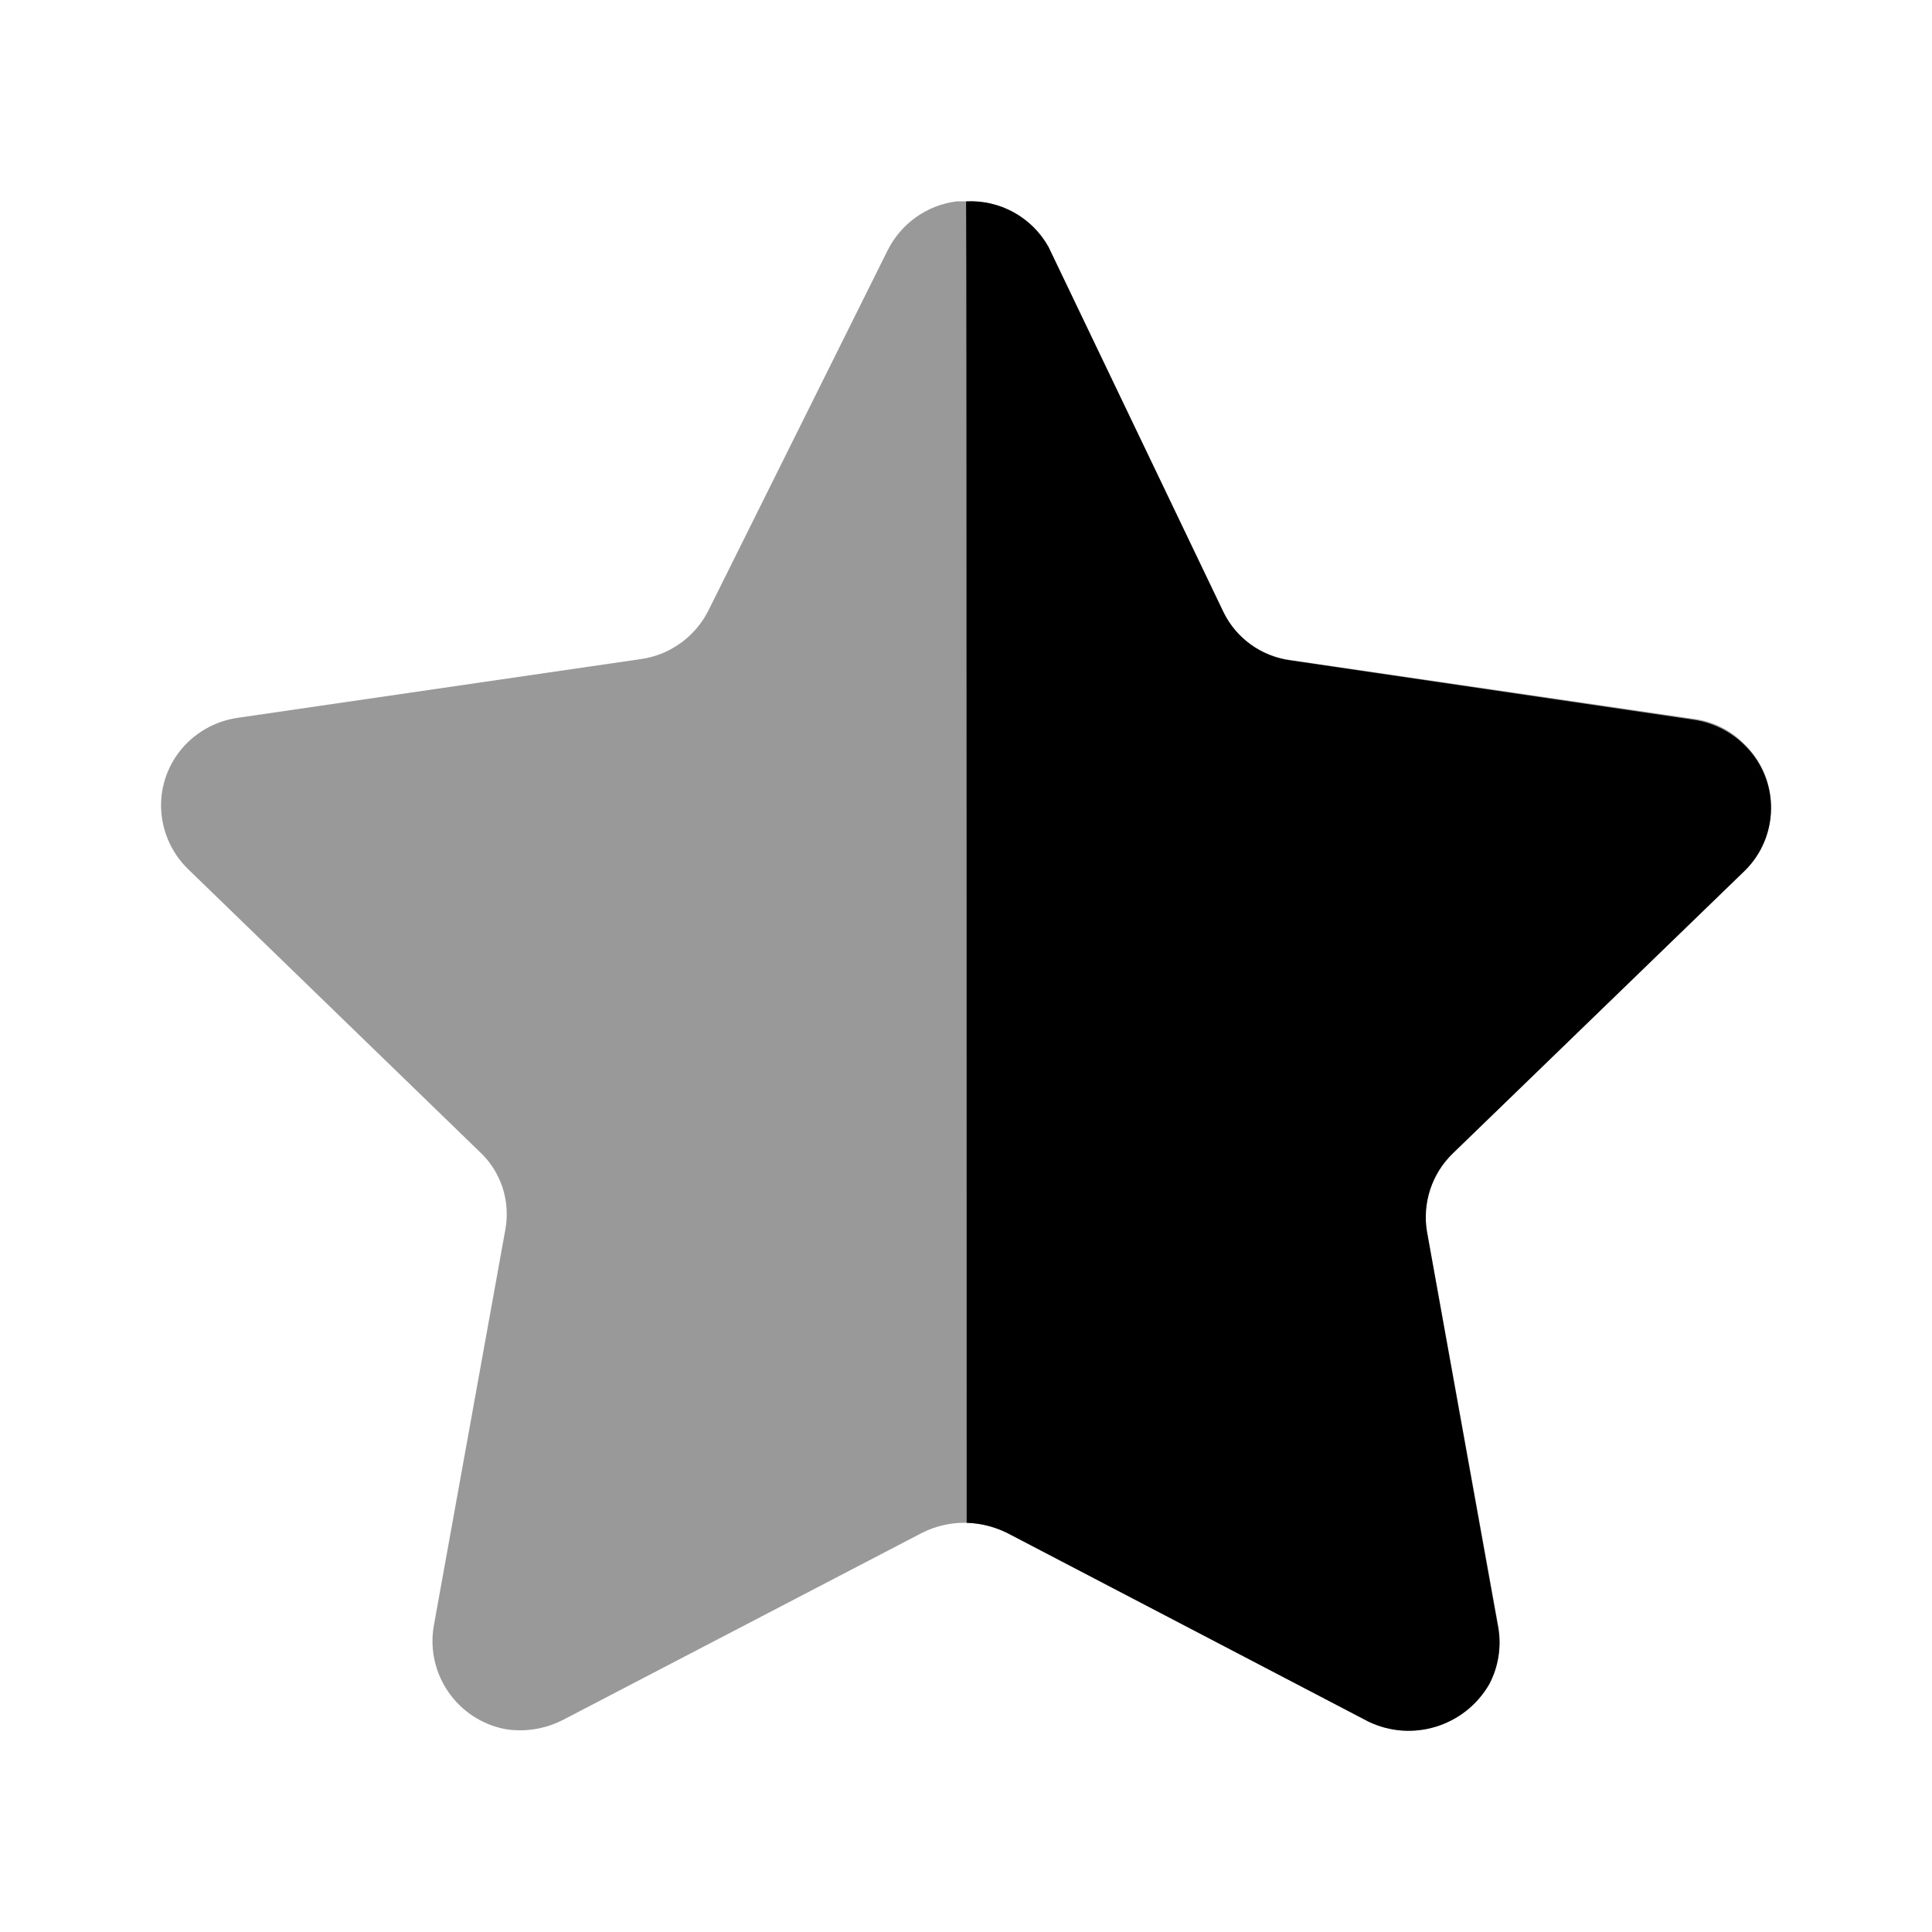 <svg width="20" height="20" viewBox="0 0 20 20" xmlns="http://www.w3.org/2000/svg">
<path opacity="0.4" d="M9.187 2.595L7.332 6.323C7.195 6.593 6.934 6.781 6.633 6.823L2.466 7.43C2.222 7.464 2.001 7.592 1.852 7.788C1.705 7.982 1.641 8.227 1.677 8.468C1.706 8.668 1.8 8.853 1.945 8.995L4.964 11.922C5.185 12.126 5.285 12.429 5.232 12.725L4.489 16.84C4.409 17.337 4.739 17.806 5.232 17.9C5.435 17.933 5.644 17.898 5.827 17.805L9.545 15.868C9.821 15.729 10.146 15.729 10.422 15.868L14.14 17.805C14.597 18.048 15.162 17.883 15.417 17.432C15.511 17.253 15.544 17.049 15.513 16.849L14.77 12.733C14.717 12.438 14.817 12.134 15.037 11.93L18.057 9.004C18.416 8.657 18.427 8.086 18.081 7.726C18.074 7.719 18.066 7.711 18.057 7.702C17.914 7.556 17.726 7.464 17.522 7.44L13.355 6.832C13.055 6.789 12.794 6.603 12.656 6.332L10.867 2.595C10.708 2.275 10.378 2.075 10.02 2.084H9.908C9.597 2.121 9.326 2.314 9.187 2.595Z" />
<path d="M10.007 15.764C10.169 15.769 10.326 15.813 10.467 15.89L14.167 17.823C14.619 18.039 15.161 17.871 15.415 17.438C15.509 17.261 15.543 17.059 15.511 16.86L14.772 12.753C14.723 12.454 14.822 12.15 15.04 11.94L18.061 9.015C18.419 8.664 18.426 8.088 18.075 7.729C18.07 7.724 18.066 7.719 18.061 7.715C17.918 7.573 17.733 7.48 17.534 7.451L13.363 6.837C13.061 6.799 12.799 6.61 12.666 6.337L10.853 2.553C10.68 2.247 10.35 2.066 10.001 2.085C10.007 2.332 10.007 15.596 10.007 15.764Z" />
</svg>
